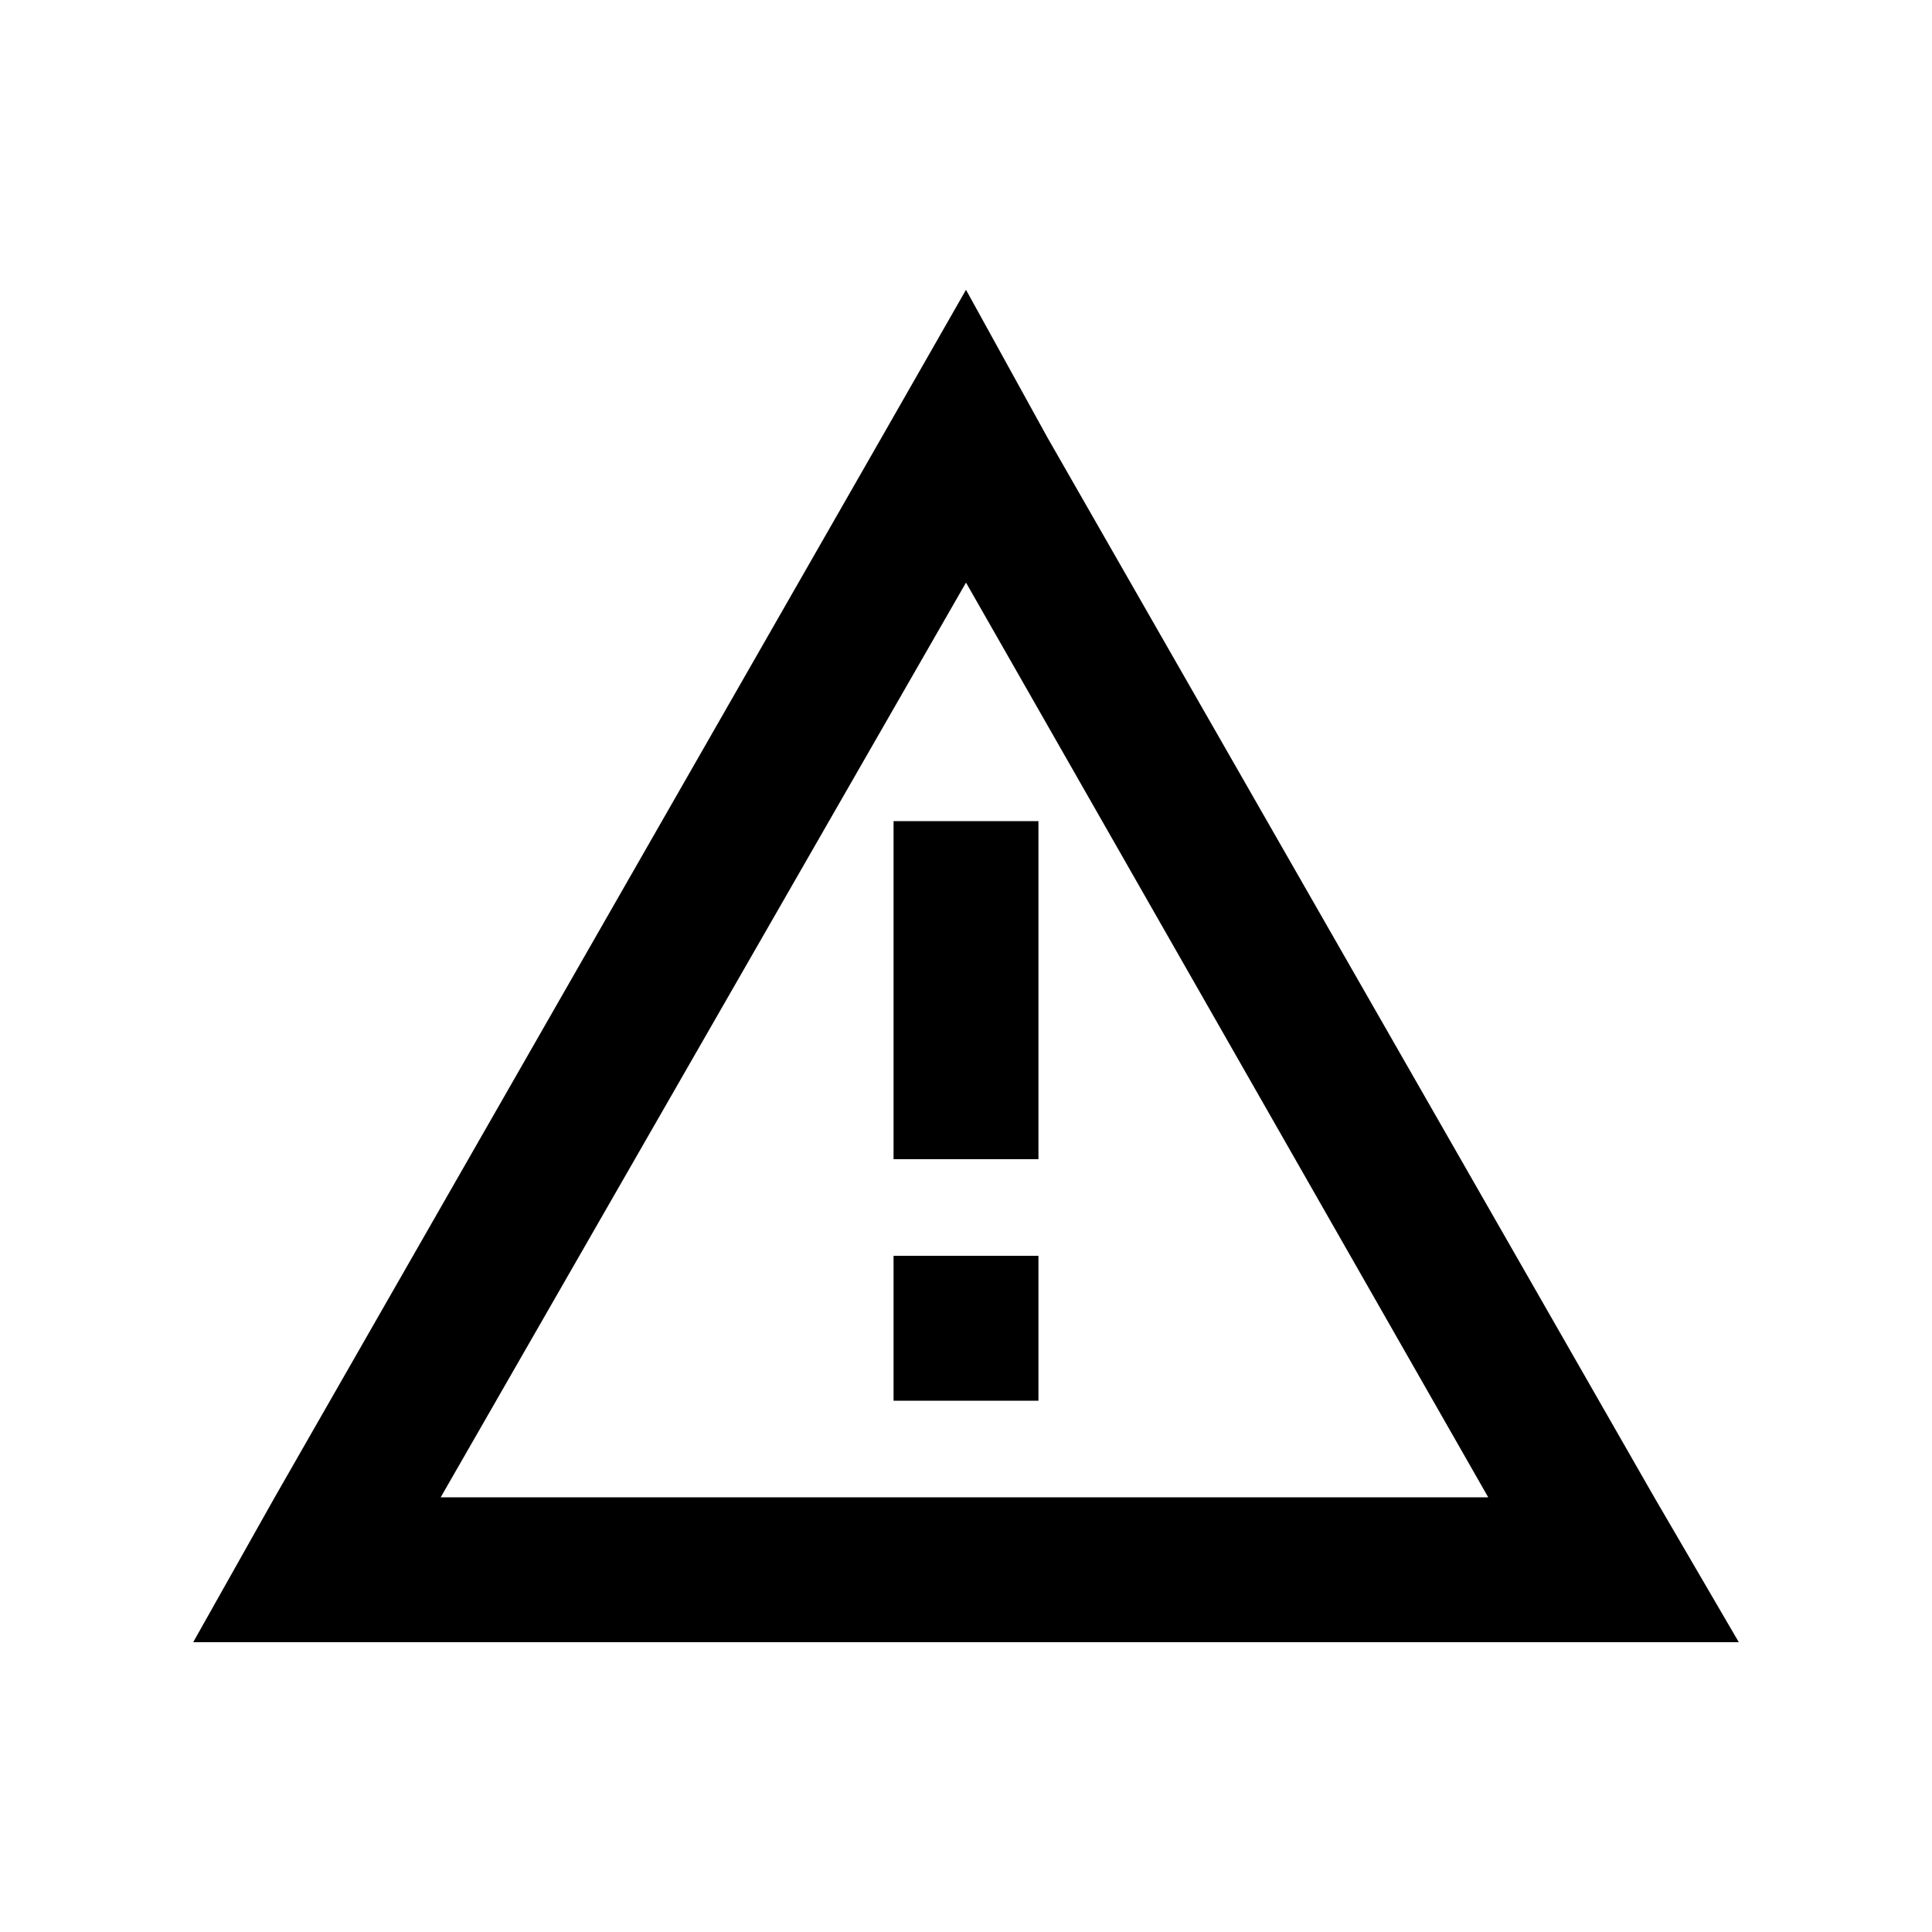   <svg
    data-testid="icon-warning"
    viewBox="0 0 20 20"
    xmlns="http://www.w3.org/2000/svg"
  >
    <path
      d="M2.844 15.5L9.125 4.531L10 3L10.844 4.531L17.125 15.5L18 17H16.25H3.719H2L2.844 15.5ZM15.406 15.5L10 6.031L4.562 15.5H15.406ZM9.25 11.25V8.5H10.75V11.25V12H9.25V11.25ZM10.75 14.5H9.25V13H10.75V14.5Z"
    />
  </svg>
